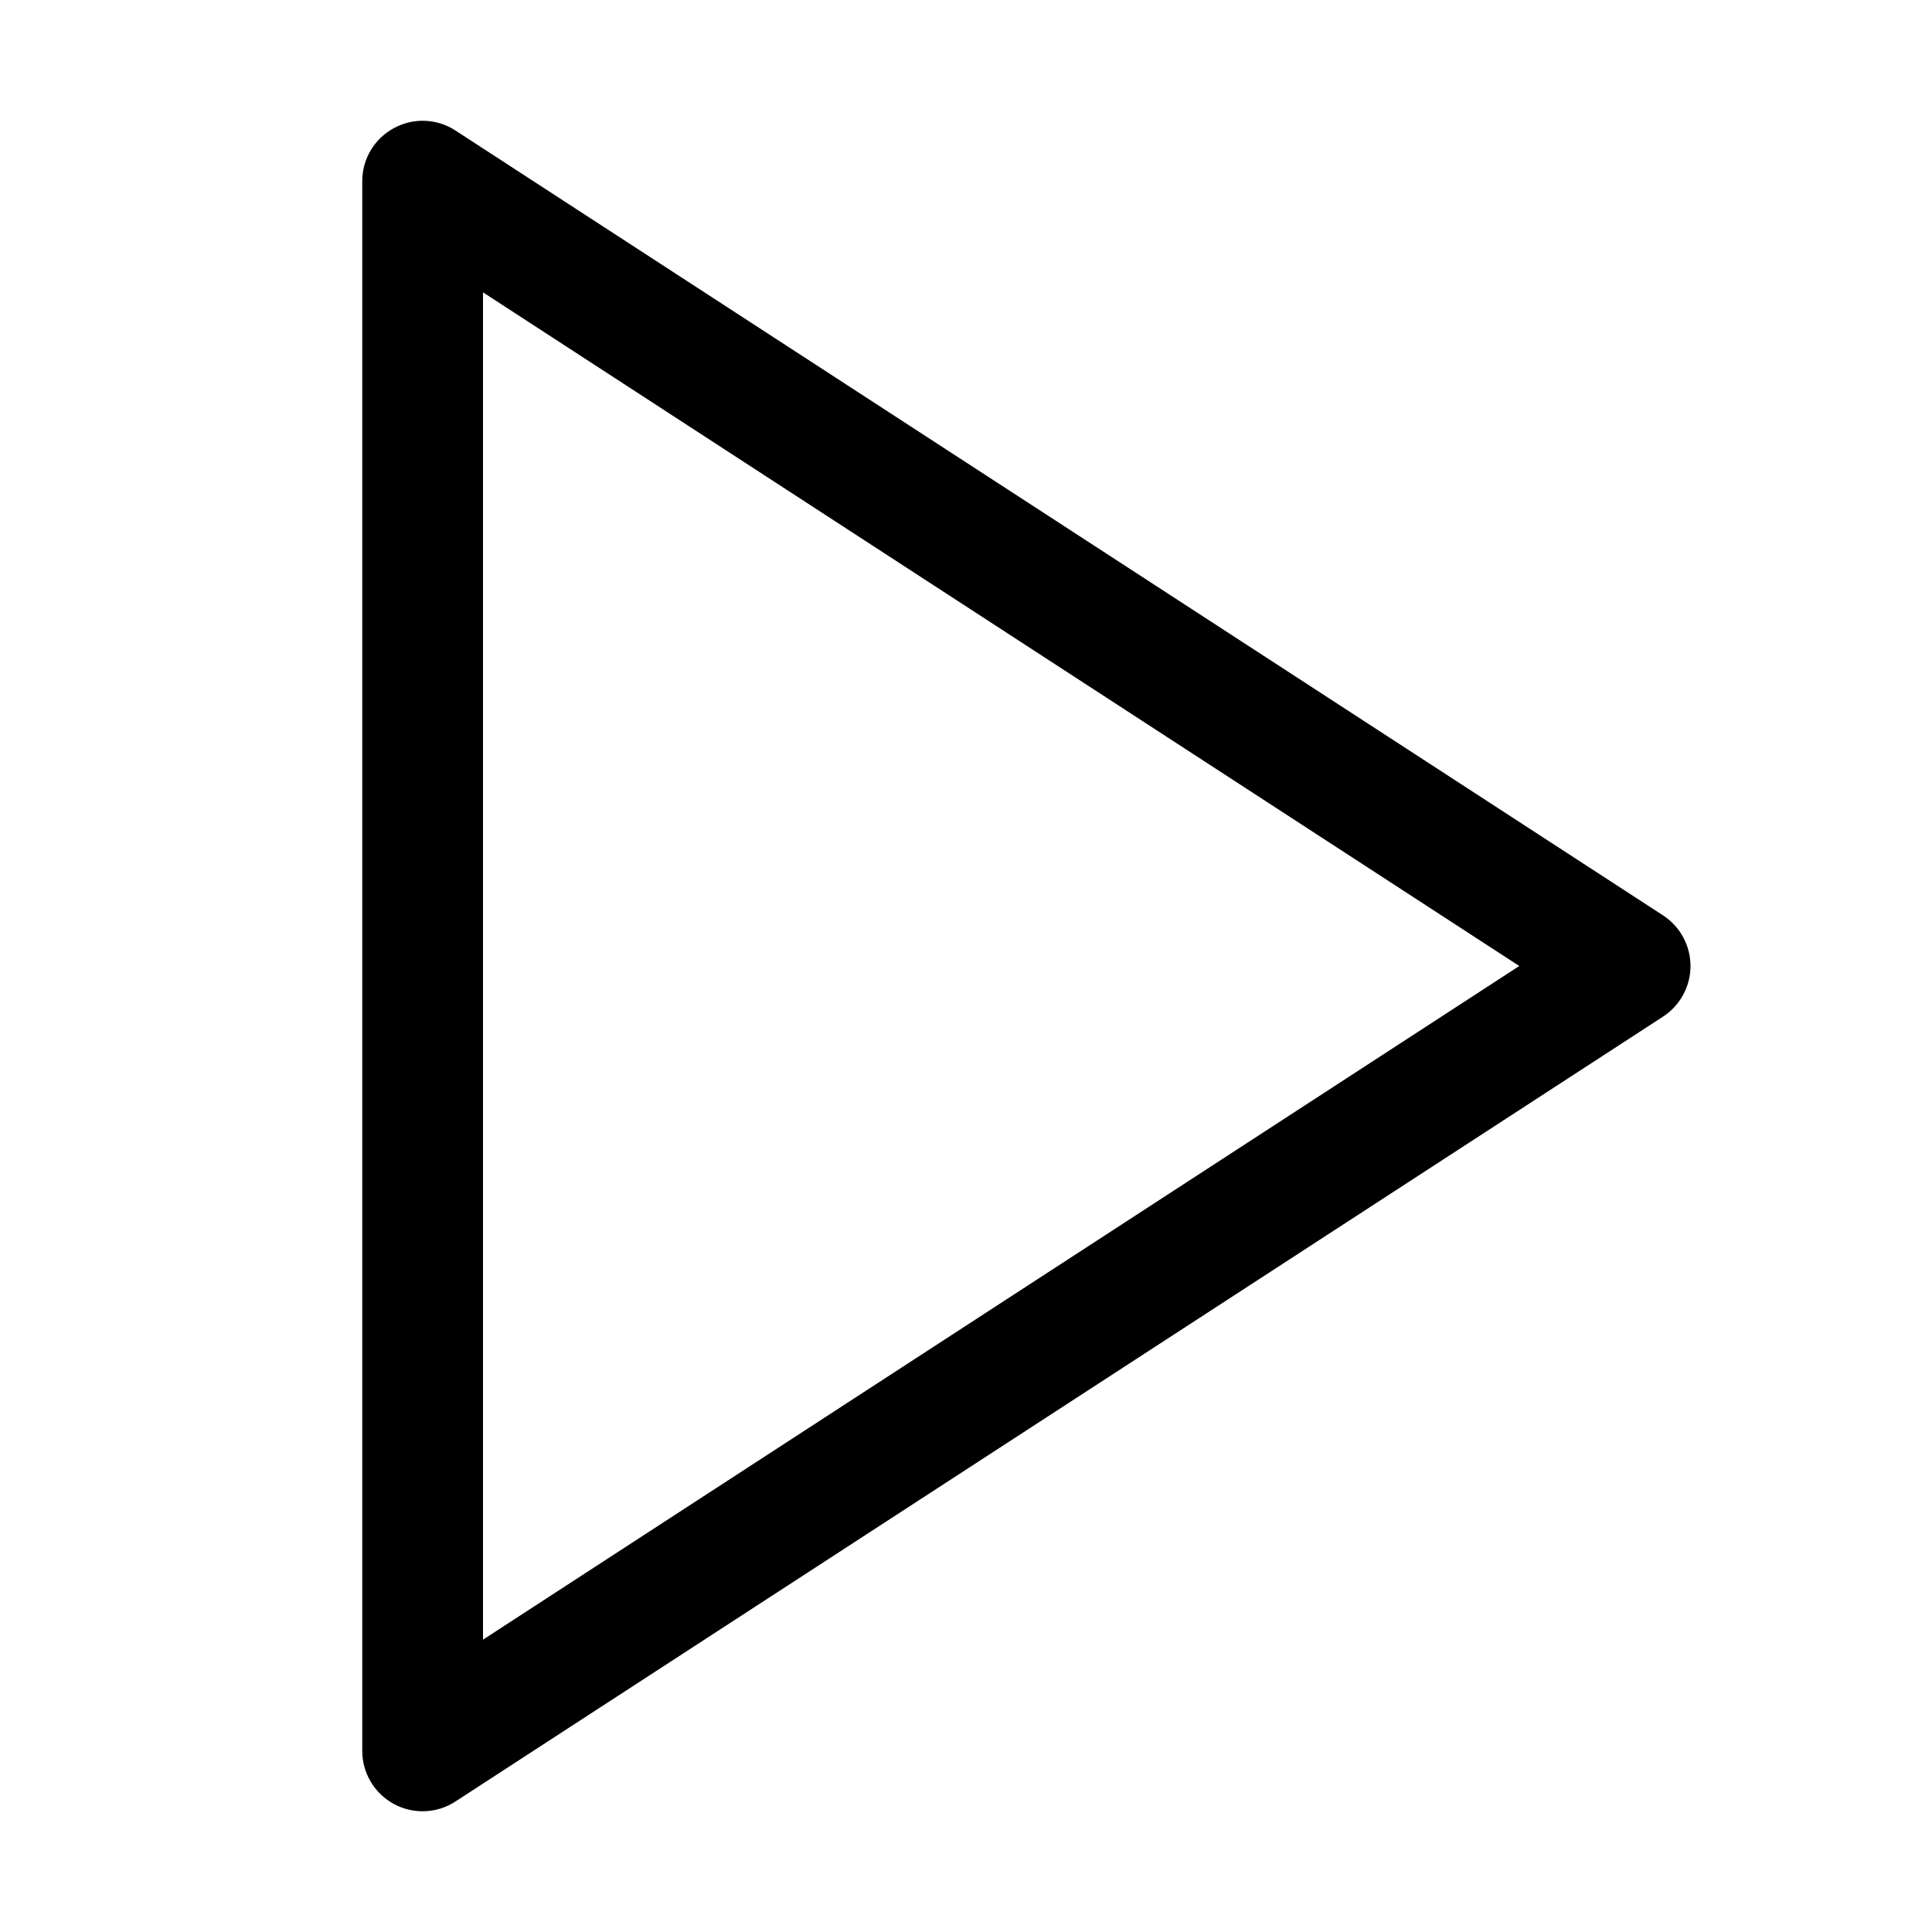 <svg data-wf-icon="PreviewIcon" width="16" height="16" viewBox="0 0 16 16" fill="none" xmlns="http://www.w3.org/2000/svg">
	<path
		fill-rule="evenodd"
		clip-rule="evenodd"
		d="M3.262 1.061C3.423 0.973 3.619 0.981 3.772 1.081L13.773 7.581C13.914 7.673 14 7.831 14 8C14 8.169 13.914 8.327 13.773 8.419L3.772 14.919C3.619 15.019 3.423 15.027 3.262 14.94C3.1 14.852 3 14.683 3 14.5V1.5C3 1.317 3.1 1.148 3.262 1.061ZM4 2.421V13.579L12.582 8L4 2.421Z"
		fill="currentColor"
	></path>
</svg>
